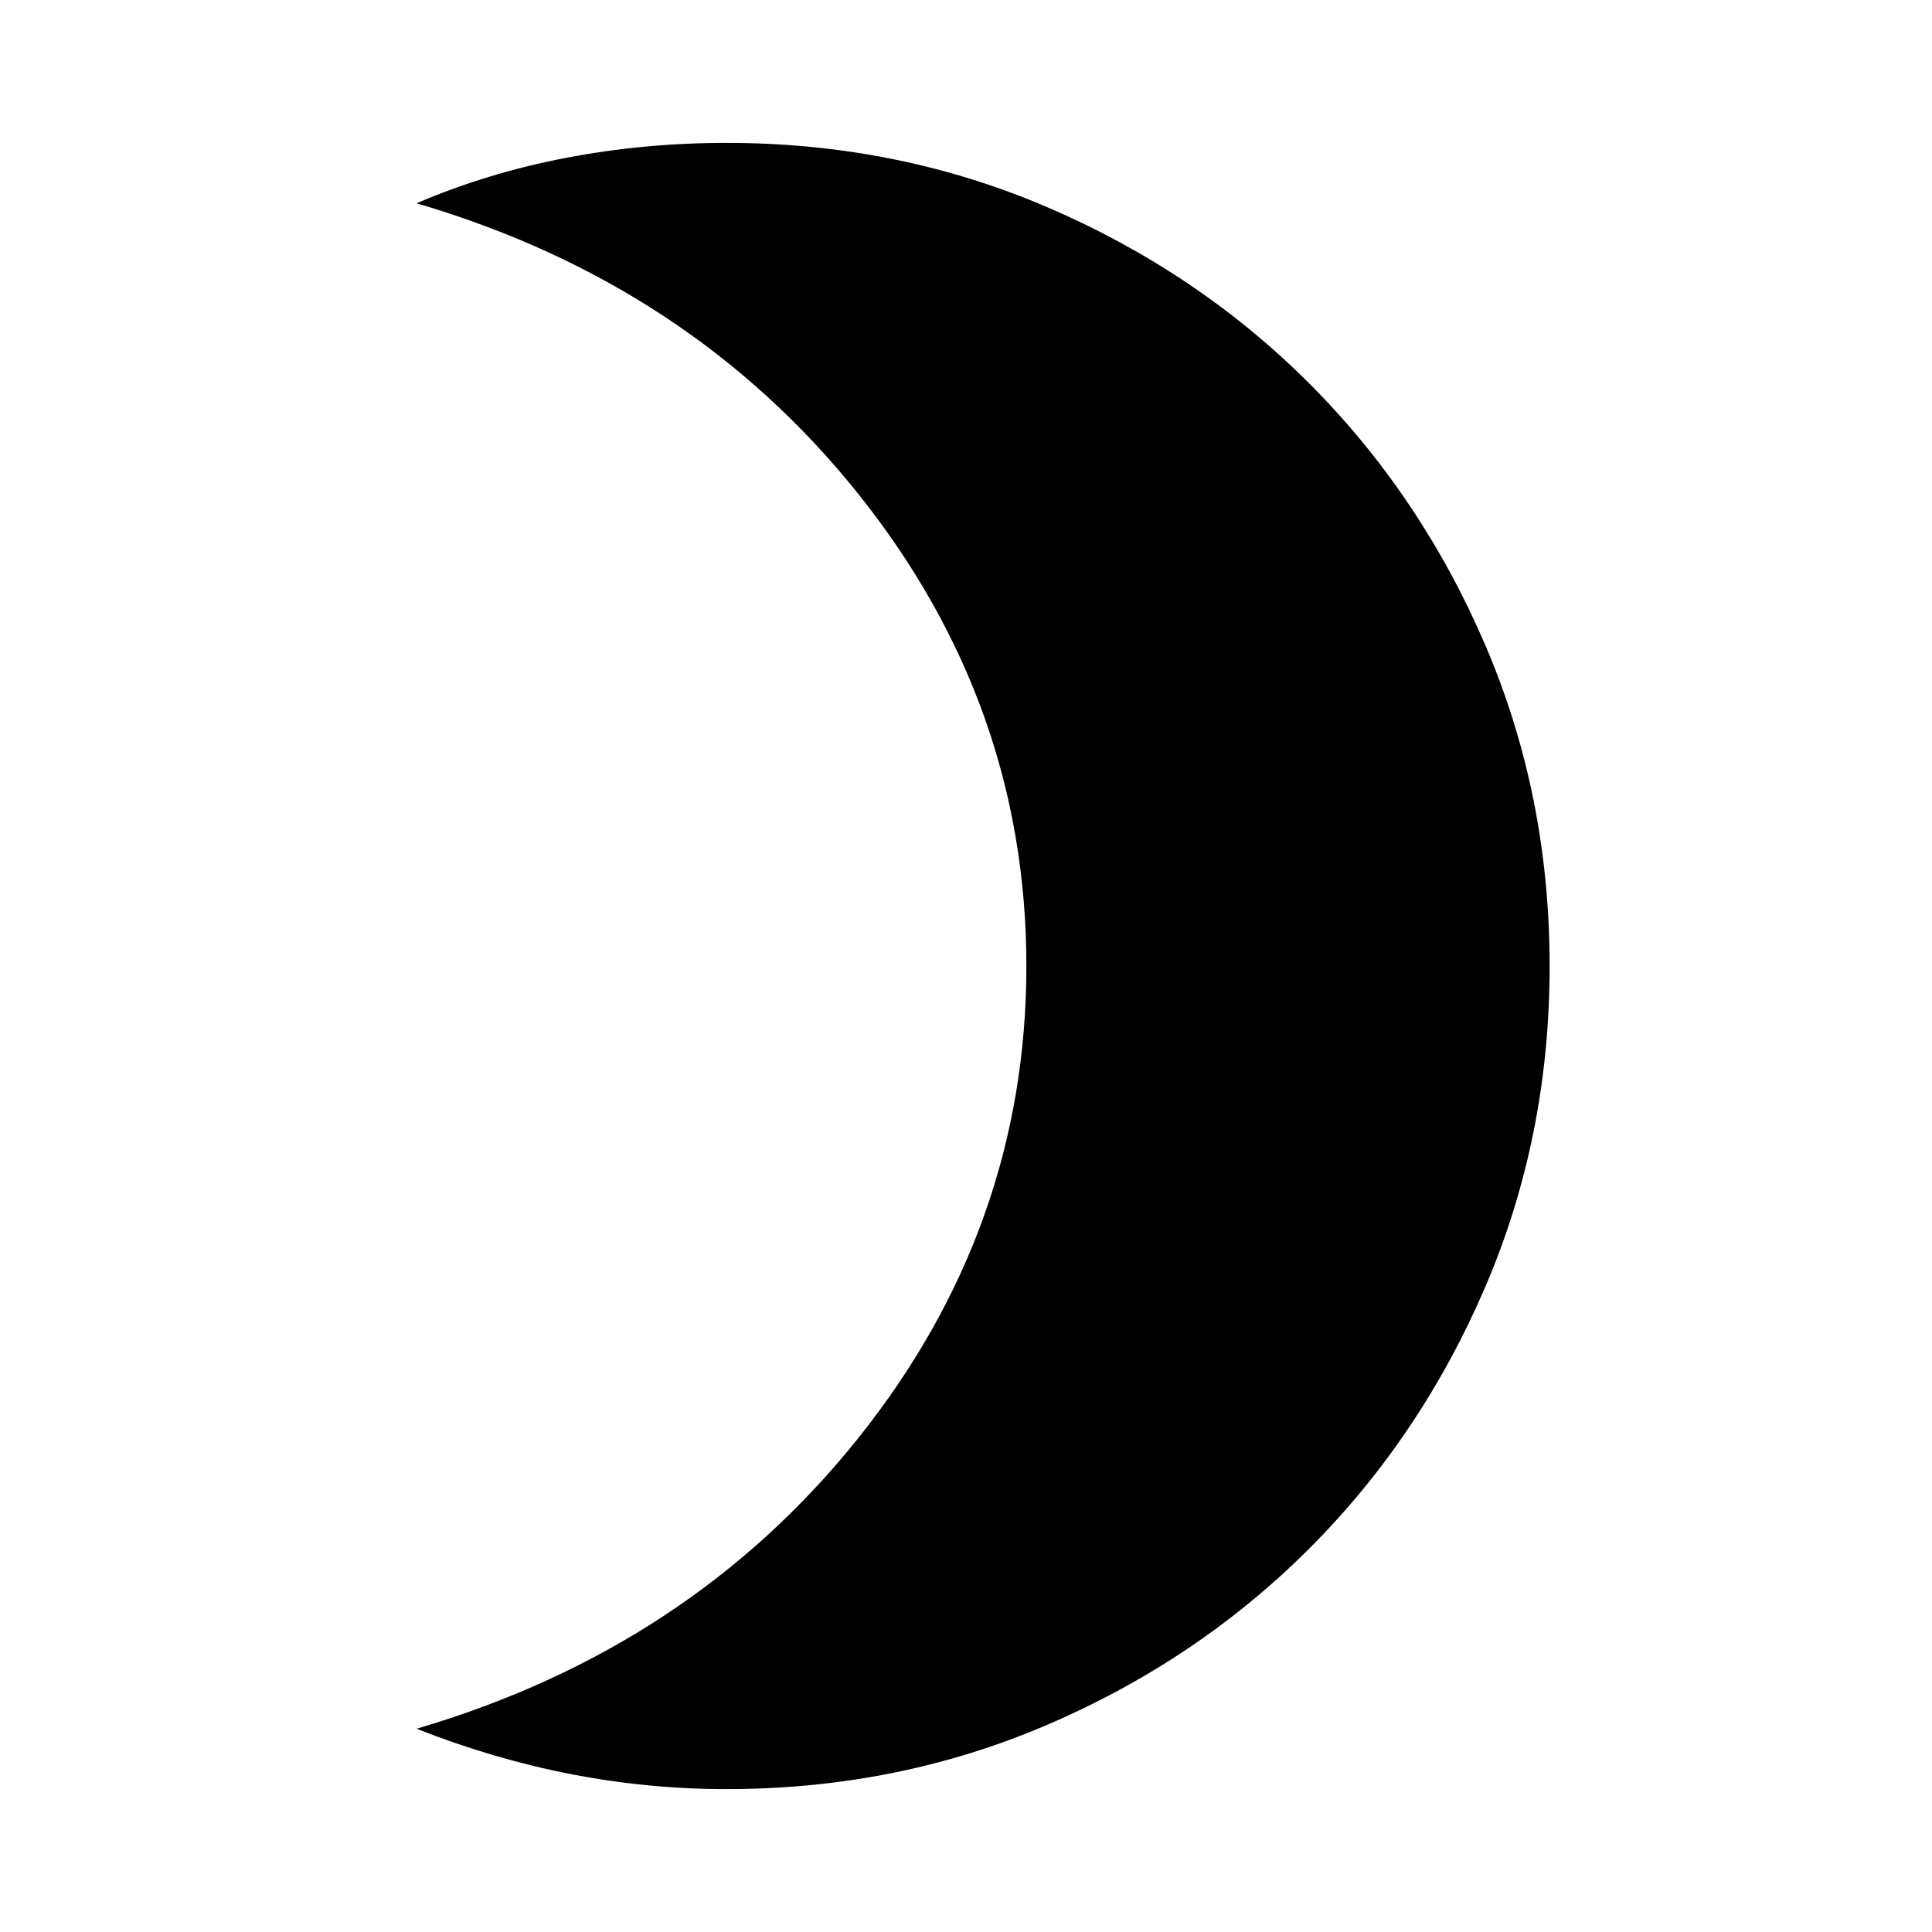 <svg xmlns="http://www.w3.org/2000/svg" height="24" width="24"><path d="M9.025 22.225Q8.05 22.225 7.088 22.038Q6.125 21.85 5.175 21.475Q8.575 20.475 10.663 17.863Q12.75 15.25 12.75 12Q12.75 8.75 10.663 6.137Q8.575 3.525 5.175 2.525Q6.05 2.15 7.025 1.962Q8 1.775 9.025 1.775Q11.15 1.775 13.012 2.575Q14.875 3.375 16.263 4.762Q17.65 6.15 18.45 8.012Q19.25 9.875 19.25 12Q19.25 14.125 18.45 15.988Q17.65 17.85 16.263 19.238Q14.875 20.625 13.012 21.425Q11.15 22.225 9.025 22.225Z"/></svg>